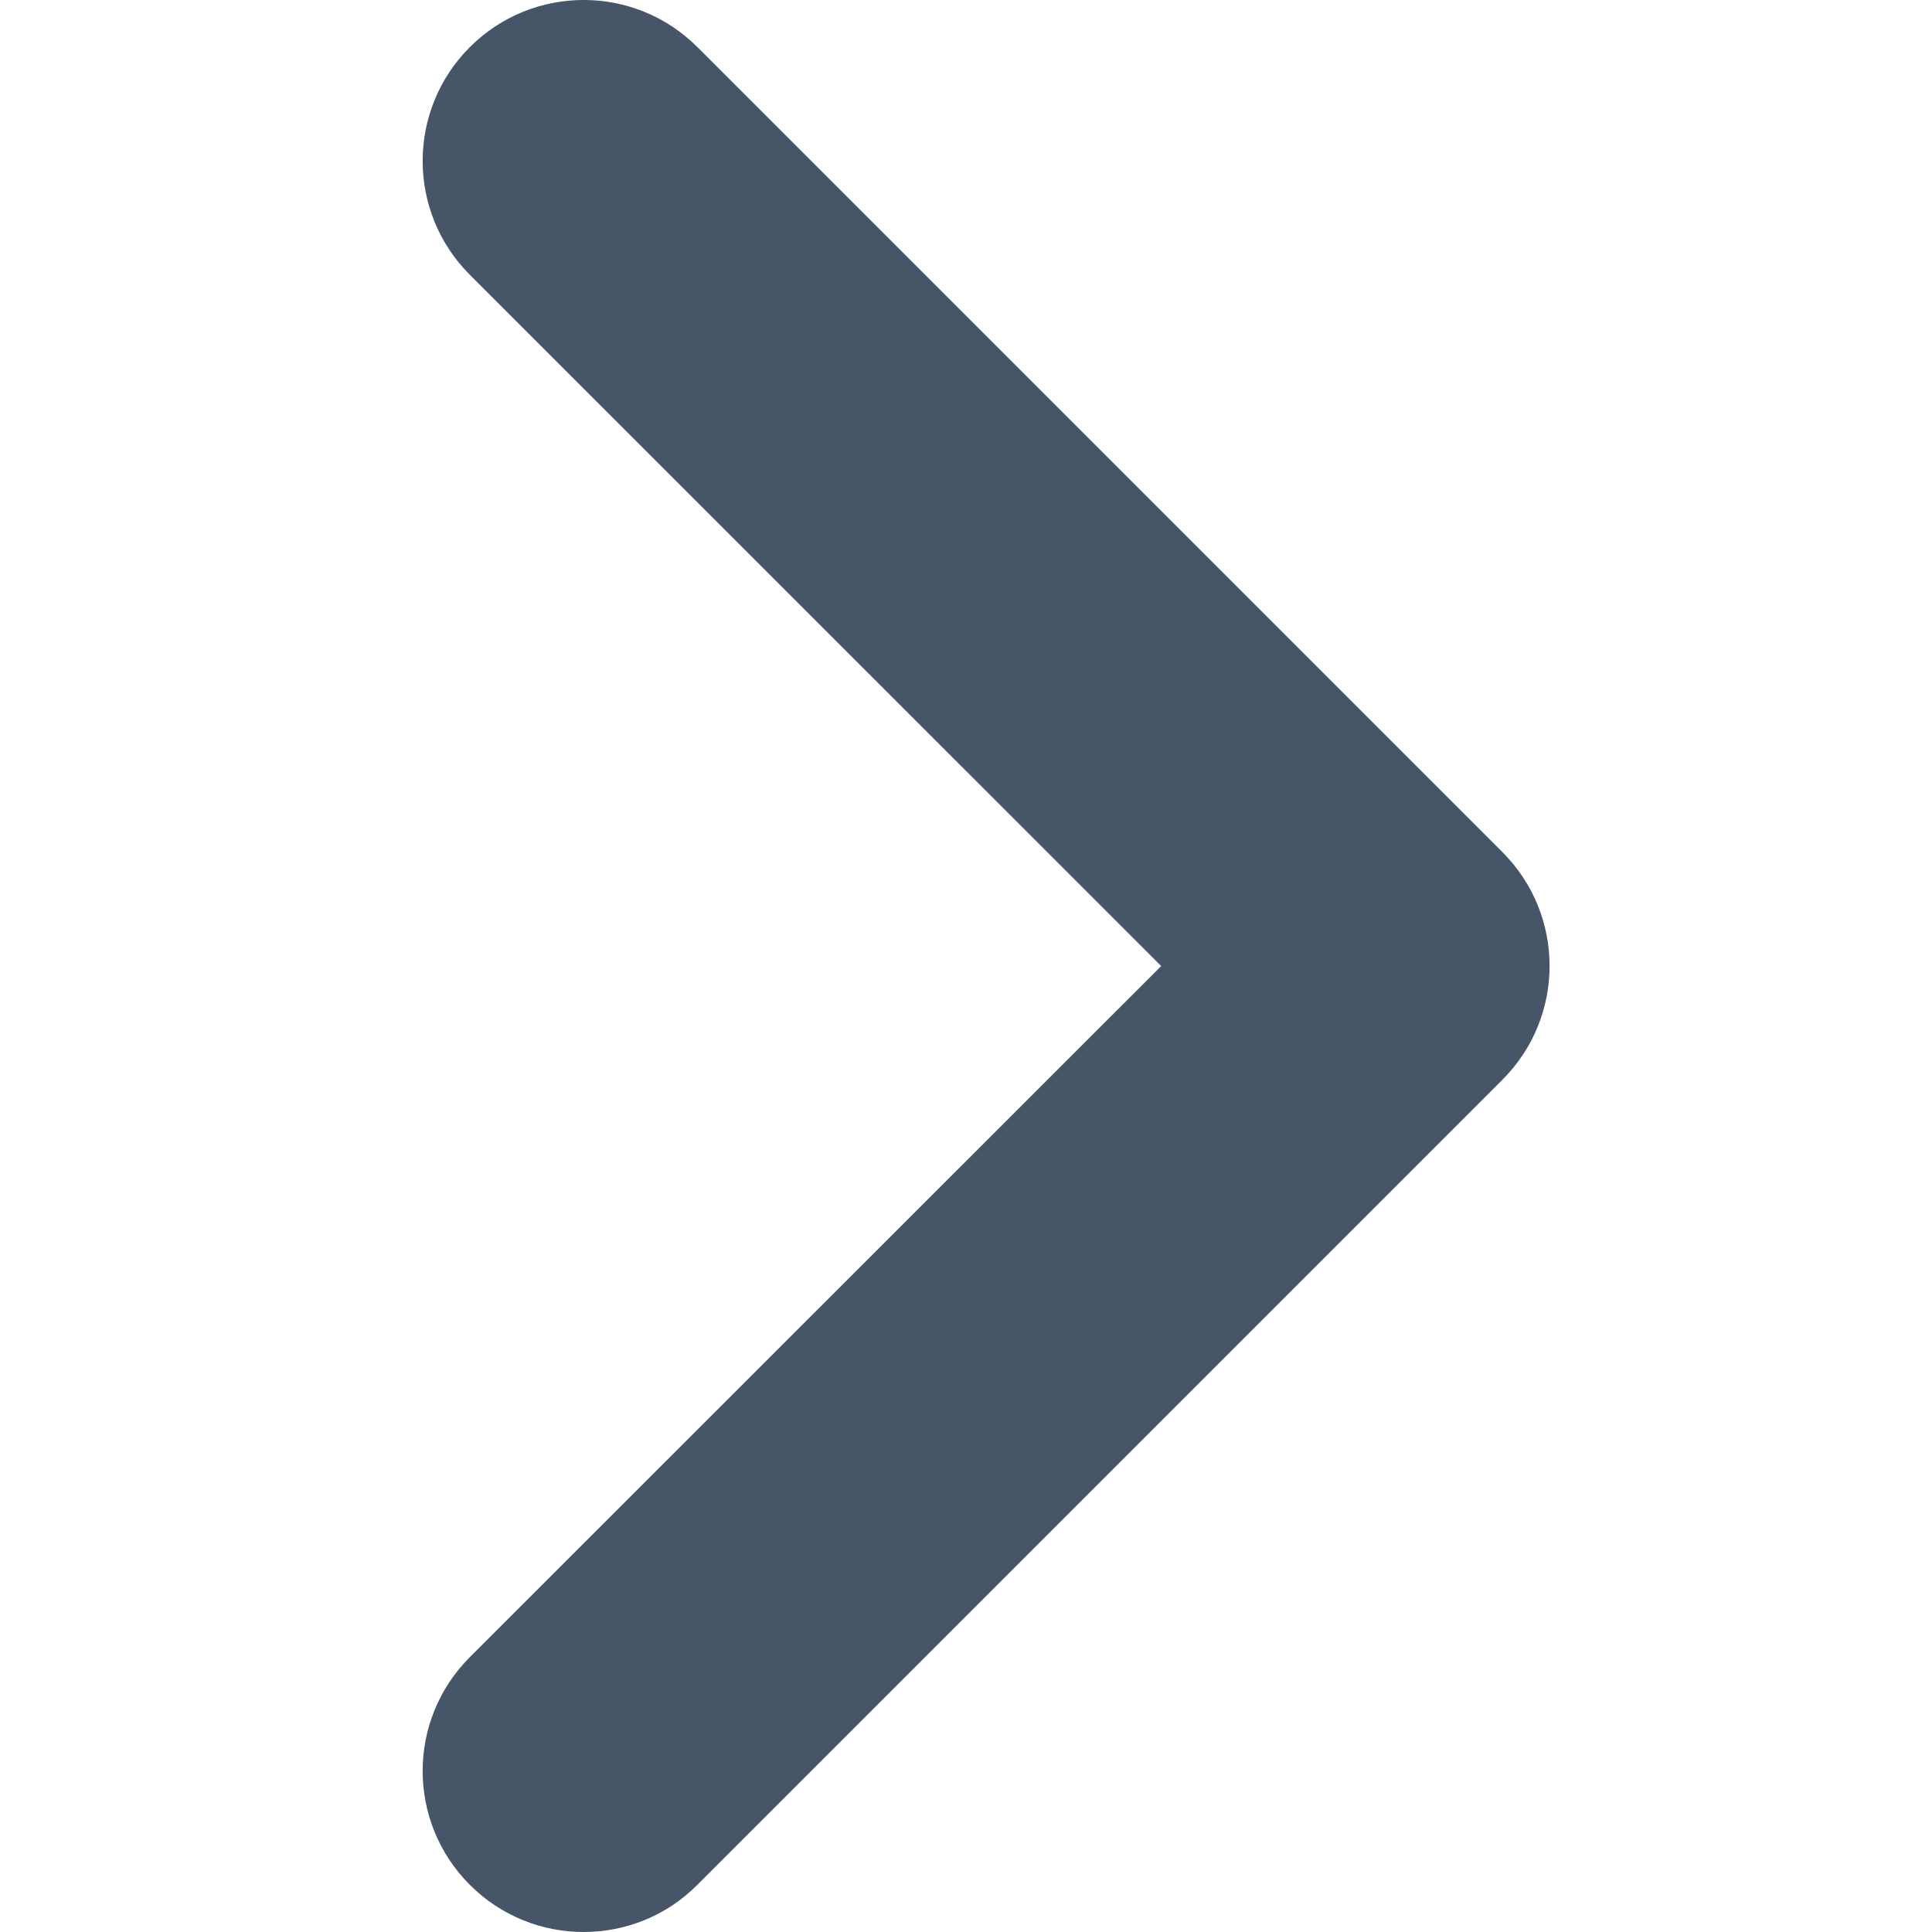 <svg fill="none" height="40" viewBox="0 0 40 40" width="40" xmlns="http://www.w3.org/2000/svg"><path d="m12.083 40c-.853 0-1.706-.326-2.356-.977-1.302-1.302-1.302-3.411 0-4.713l14.314-14.309-14.314-14.312c-1.302-1.302-1.302-3.411 0-4.713 1.302-1.302 3.411-1.302 4.713 0l16.666 16.666c1.302 1.302 1.302 3.411 0 4.713l-16.666 16.666c-.651.656-1.504.979-2.357.979z" fill="#475569"/></svg>